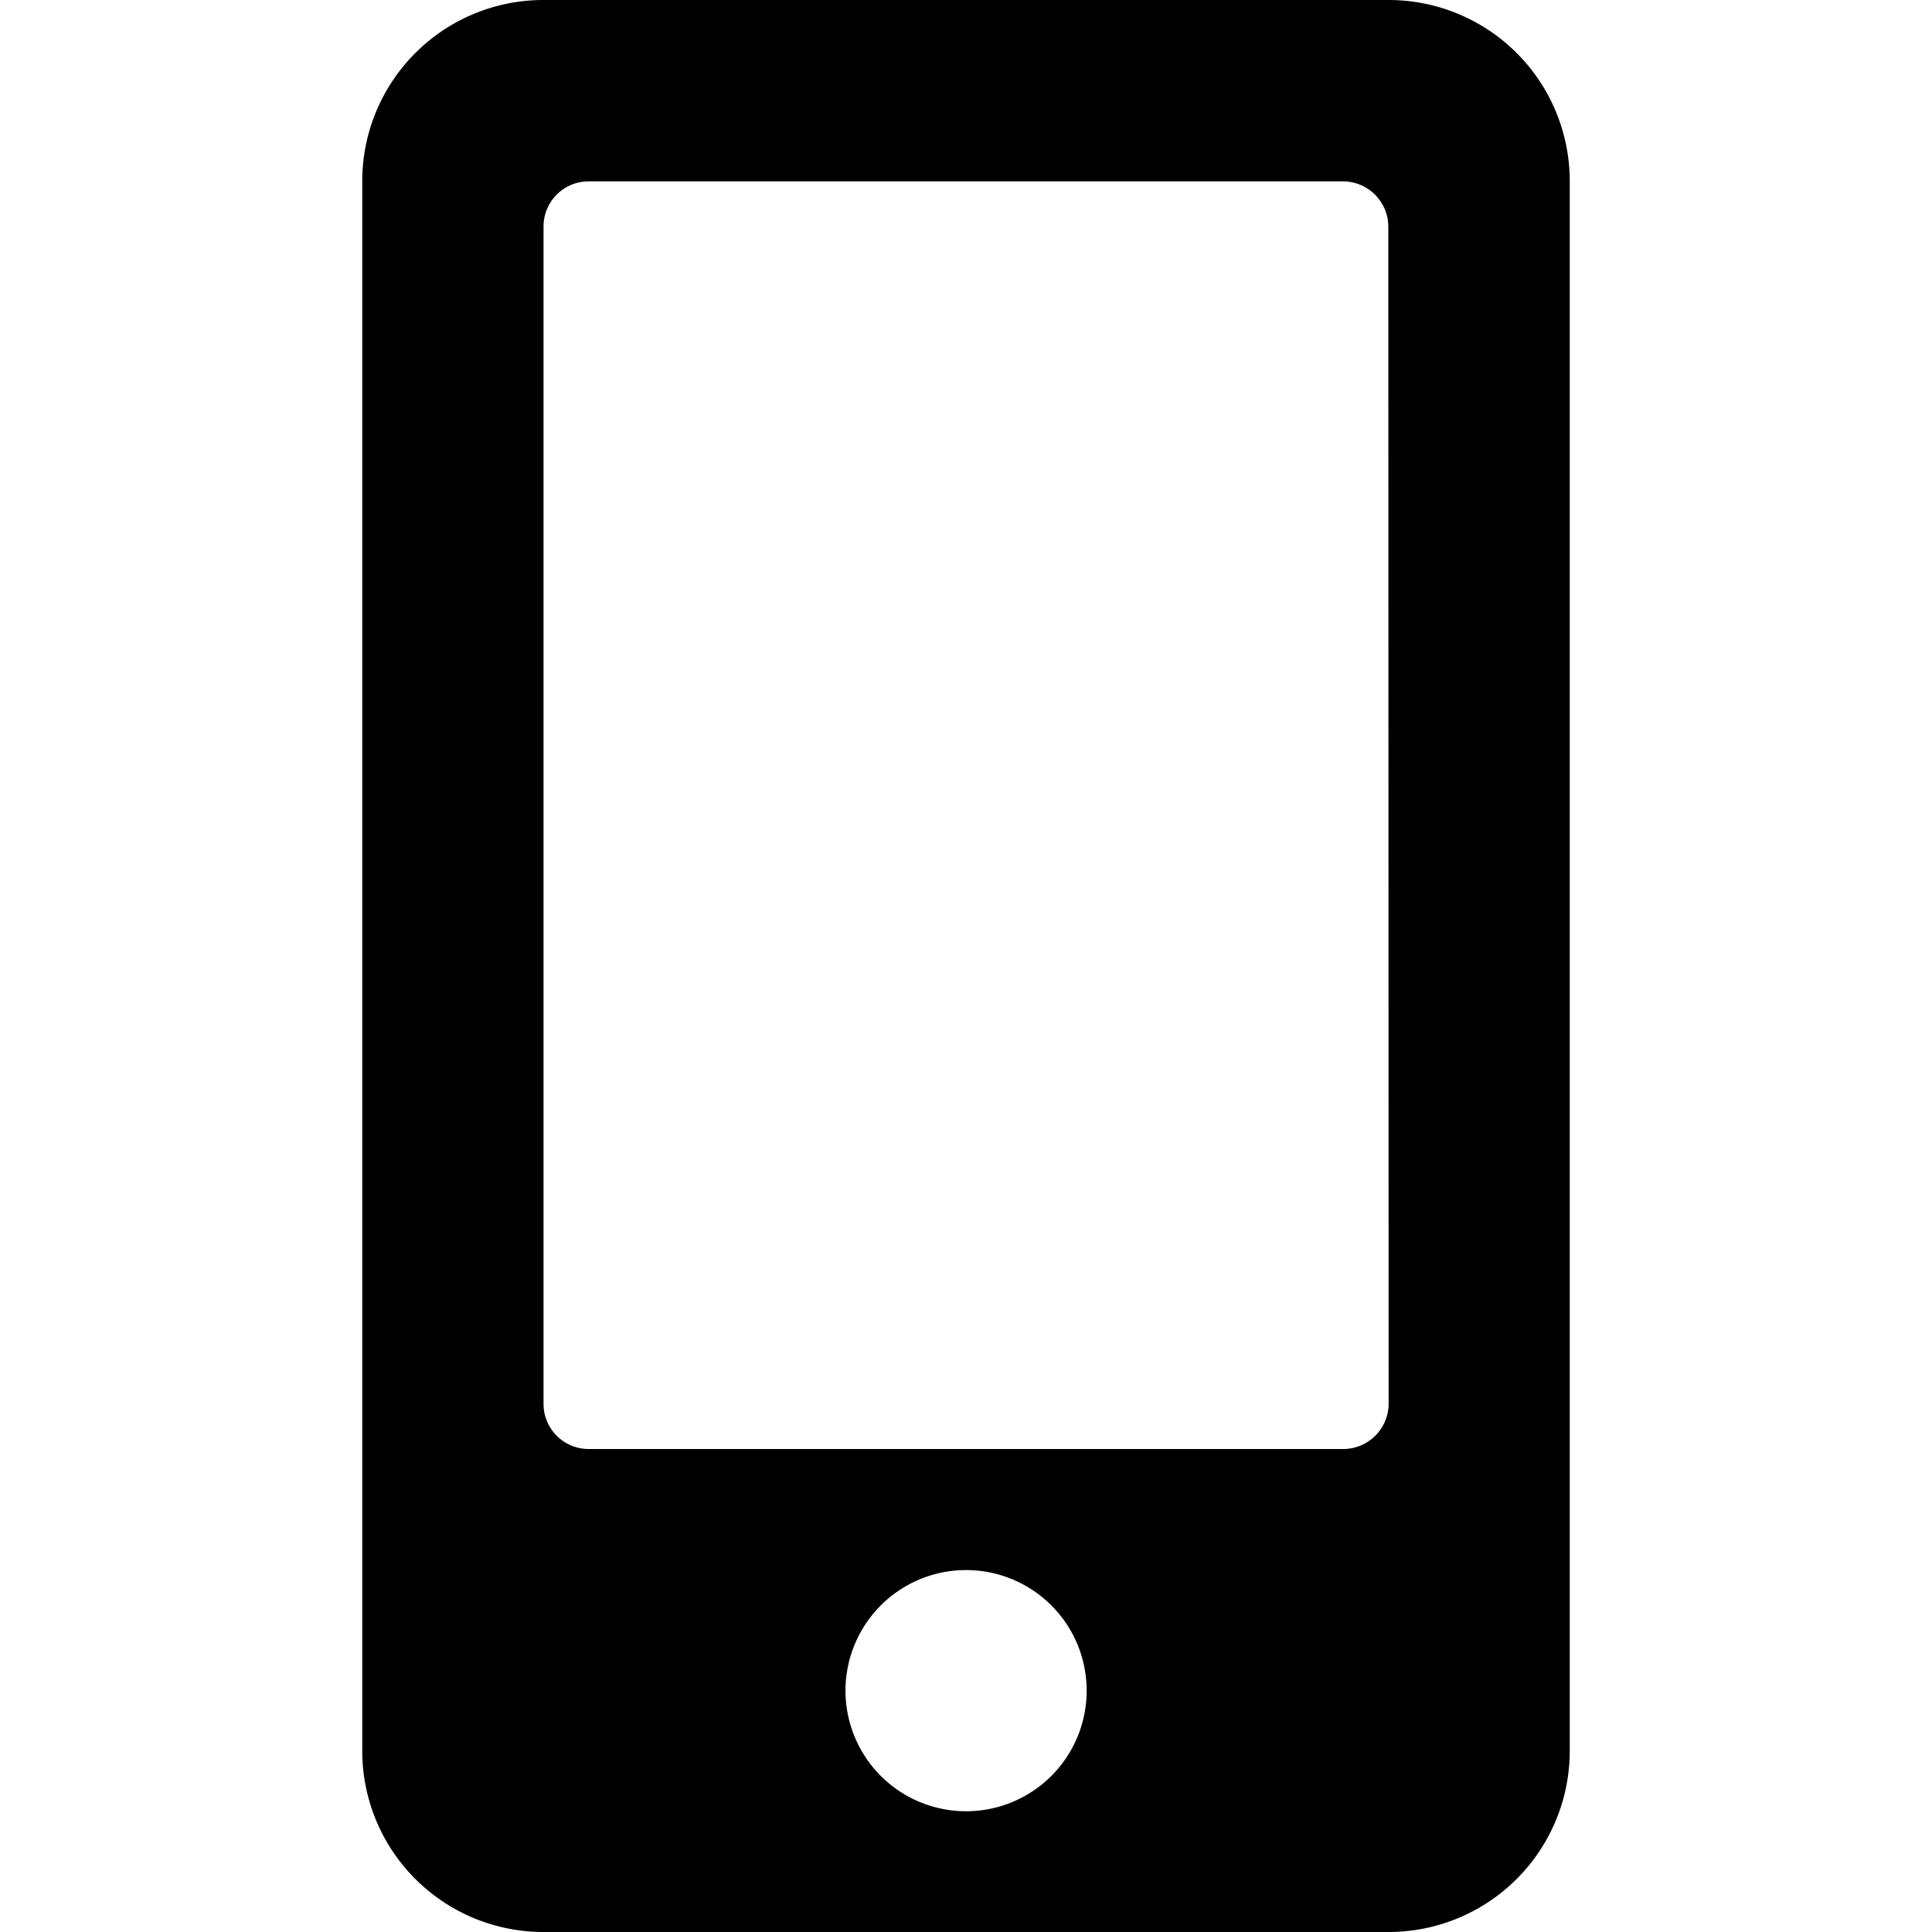 <svg width="24" height="24" viewBox="-4.5 0 24 24" xmlns="http://www.w3.org/2000/svg"><path d="M12.75 0H2.25A2.25 2.25 0 000 2.25v19.5A2.25 2.25 0 002.25 24h10.5A2.25 2.25 0 0015 21.75V2.25A2.25 2.25 0 0012.75 0zM7.5 22.5a1.498 1.498 0 11.002-2.996A1.498 1.498 0 017.5 22.5h-.001zm5.25-5.06a.564.564 0 01-.56.56H2.812a.56.56 0 01-.56-.56V2.813a.56.56 0 01.56-.56h9.374a.564.564 0 01.56.56z"/></svg>